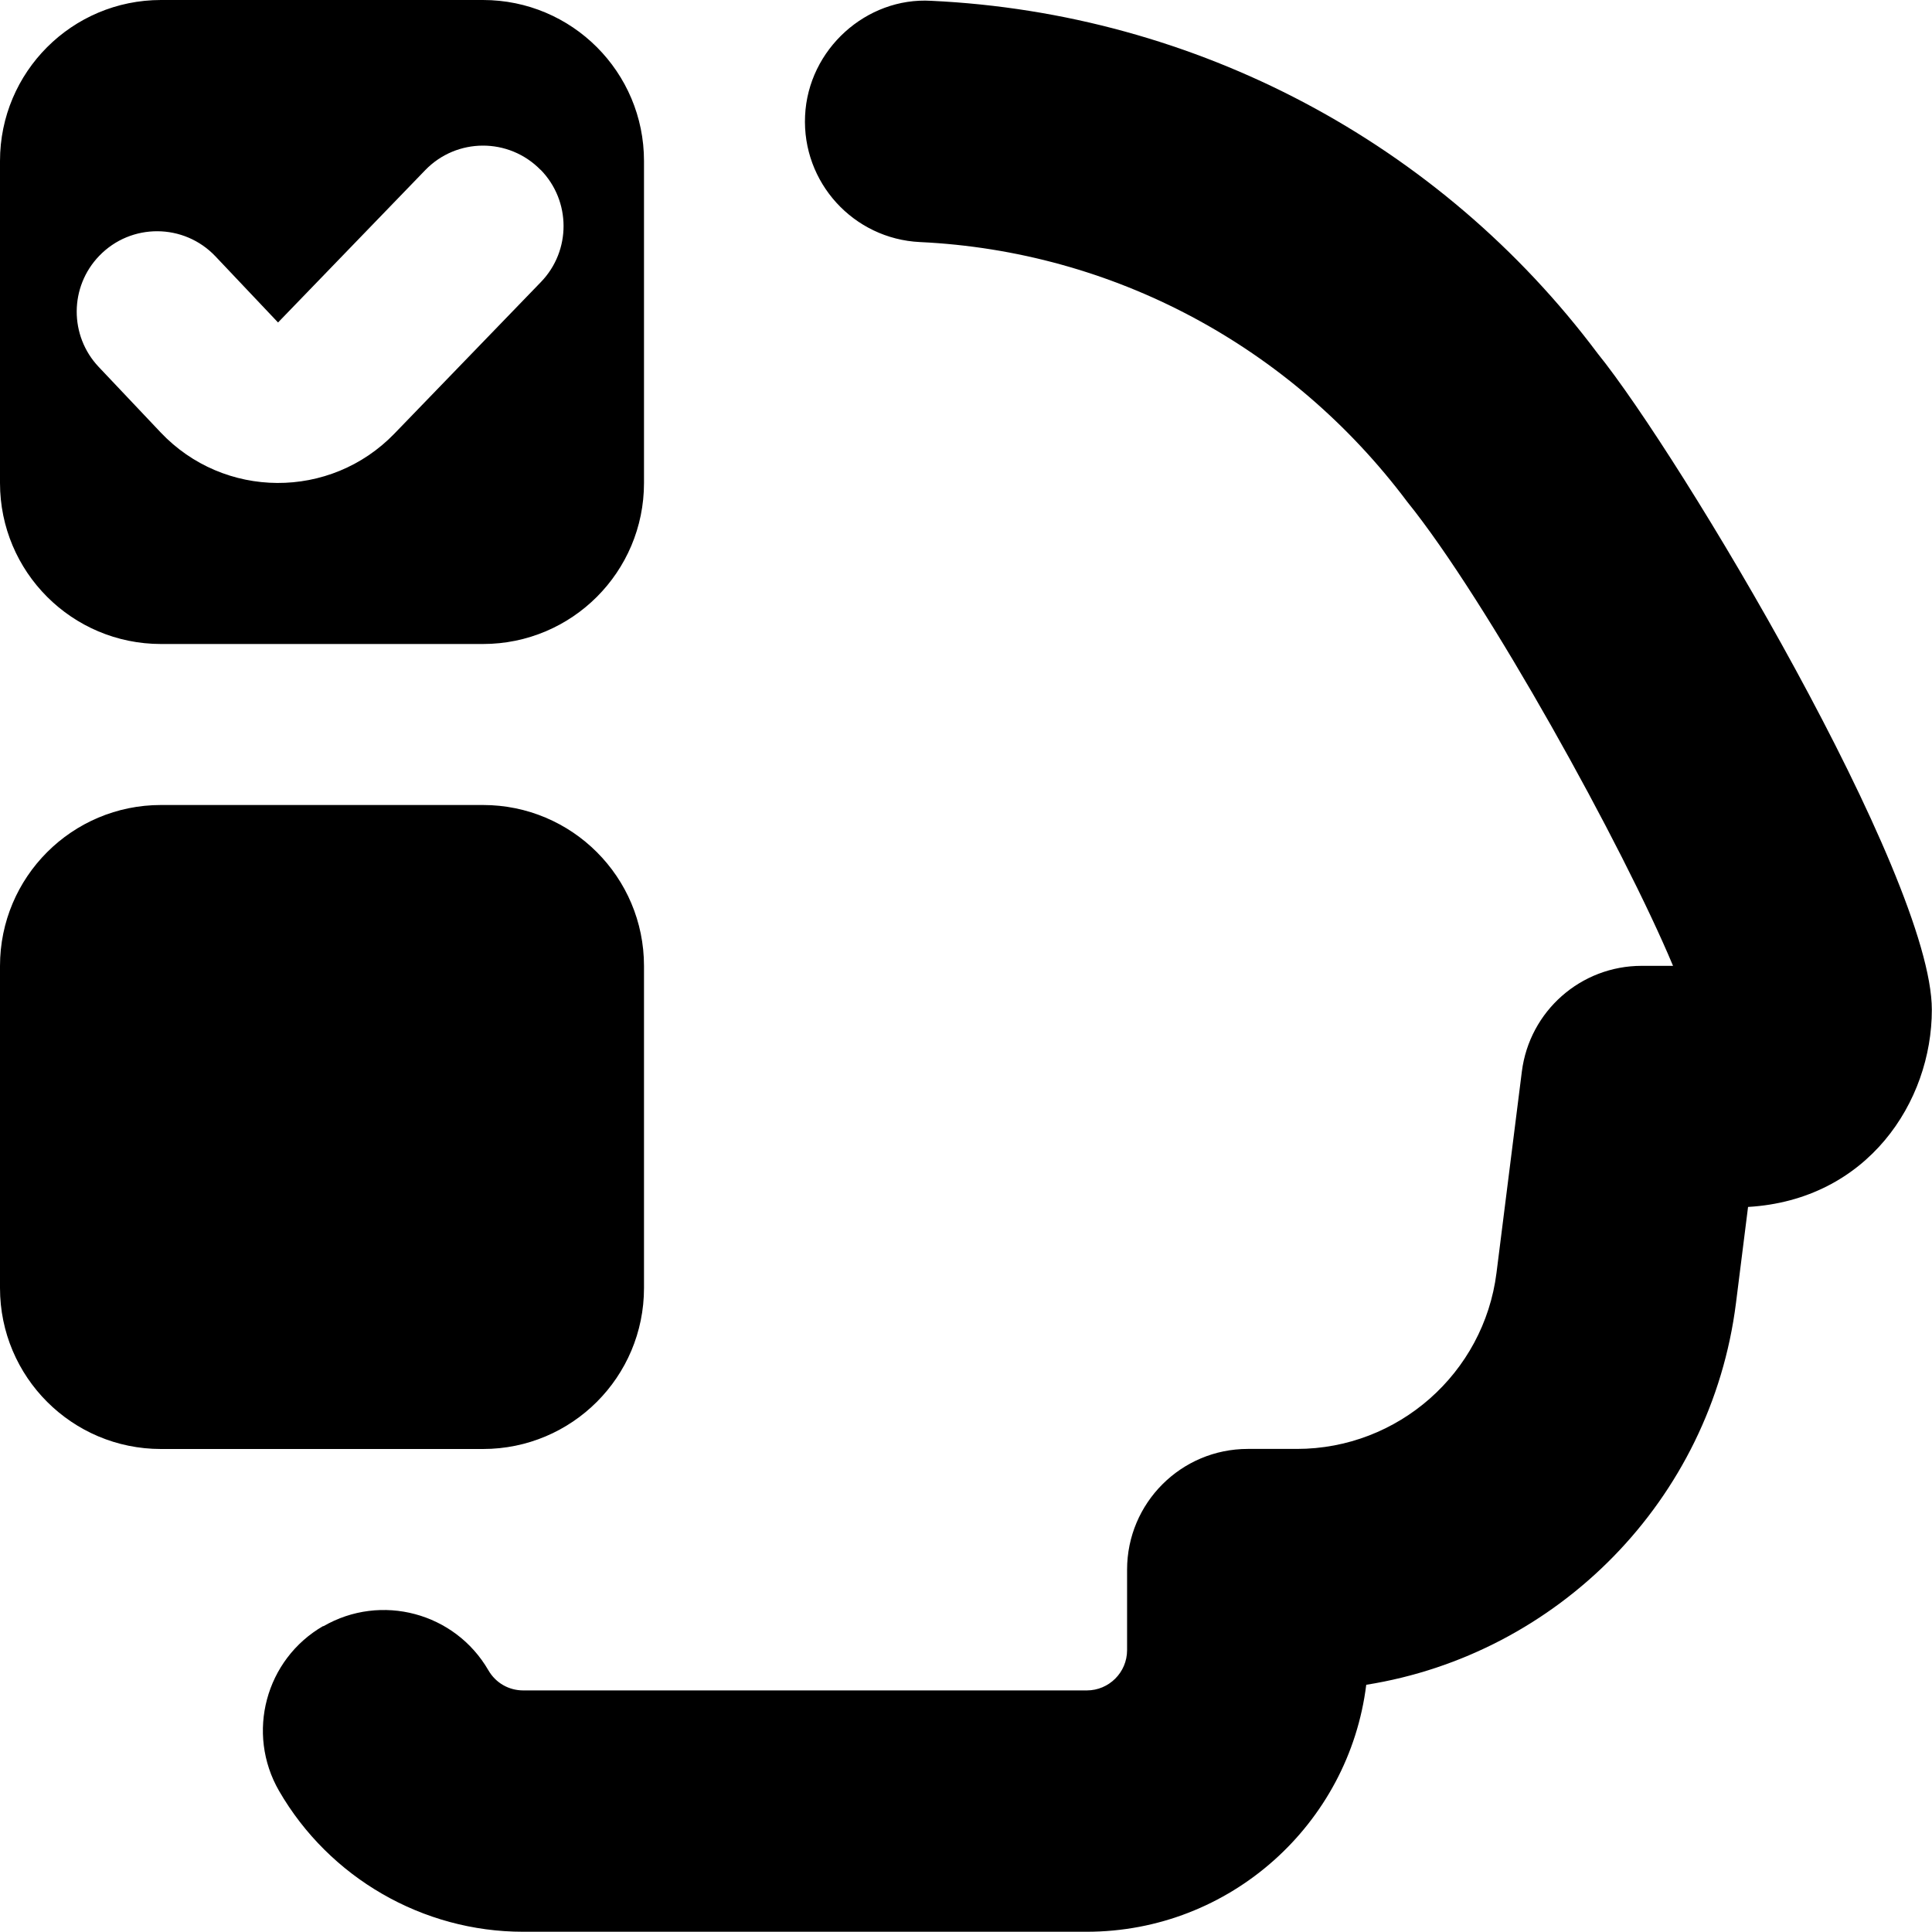 <?xml version="1.0" encoding="UTF-8"?>
<svg xmlns="http://www.w3.org/2000/svg" id="Layer_1" data-name="Layer 1" viewBox="0 0 24 24">
  <path d="m4.017,20.202c.716-.415,1.635-.17,2.05.547.091.157.253.25.434.25h7c.275,0,.5-.224.5-.5v-1c0-.829.672-1.5,1.5-1.5h.609c1.257,0,2.323-.94,2.48-2.187l.315-2.501c.095-.75.732-1.313,1.488-1.313h.39c-.614-1.471-2.308-4.535-3.302-5.765-1.452-1.937-3.657-3.113-6.052-3.226-.827-.039-1.467-.741-1.428-1.569.038-.827.763-1.476,1.568-1.428,3.292.155,6.321,1.767,8.277,4.38,1.018,1.257,4.152,6.491,4.152,8.153,0,1.146-.799,2.363-2.283,2.45l-.15,1.193c-.309,2.452-2.217,4.365-4.593,4.743-.214,1.727-1.689,3.068-3.474,3.068h-7c-1.246,0-2.407-.67-3.031-1.749-.414-.717-.169-1.635.548-2.049ZM8,2v4c0,1.105-.895,2-2,2H2C.895,8,0,7.105,0,6V2C0,.895.895,0,2,0h4c1.105,0,2,.895,2,2Zm-1.285.11c-.394-.403-1.042-.401-1.433.004l-1.828,1.892-.777-.821c-.392-.414-1.05-.417-1.445-.006-.37.384-.372.992-.006,1.379l.769.813c.787.832,2.109.839,2.905.015l1.82-1.883c.376-.389.374-1.007-.004-1.394ZM0,12v4c0,1.105.895,2,2,2h4c1.105,0,2-.895,2-2v-4c0-1.105-.895-2-2-2H2C.895,10,0,10.895,0,12Z"/>
</svg>
